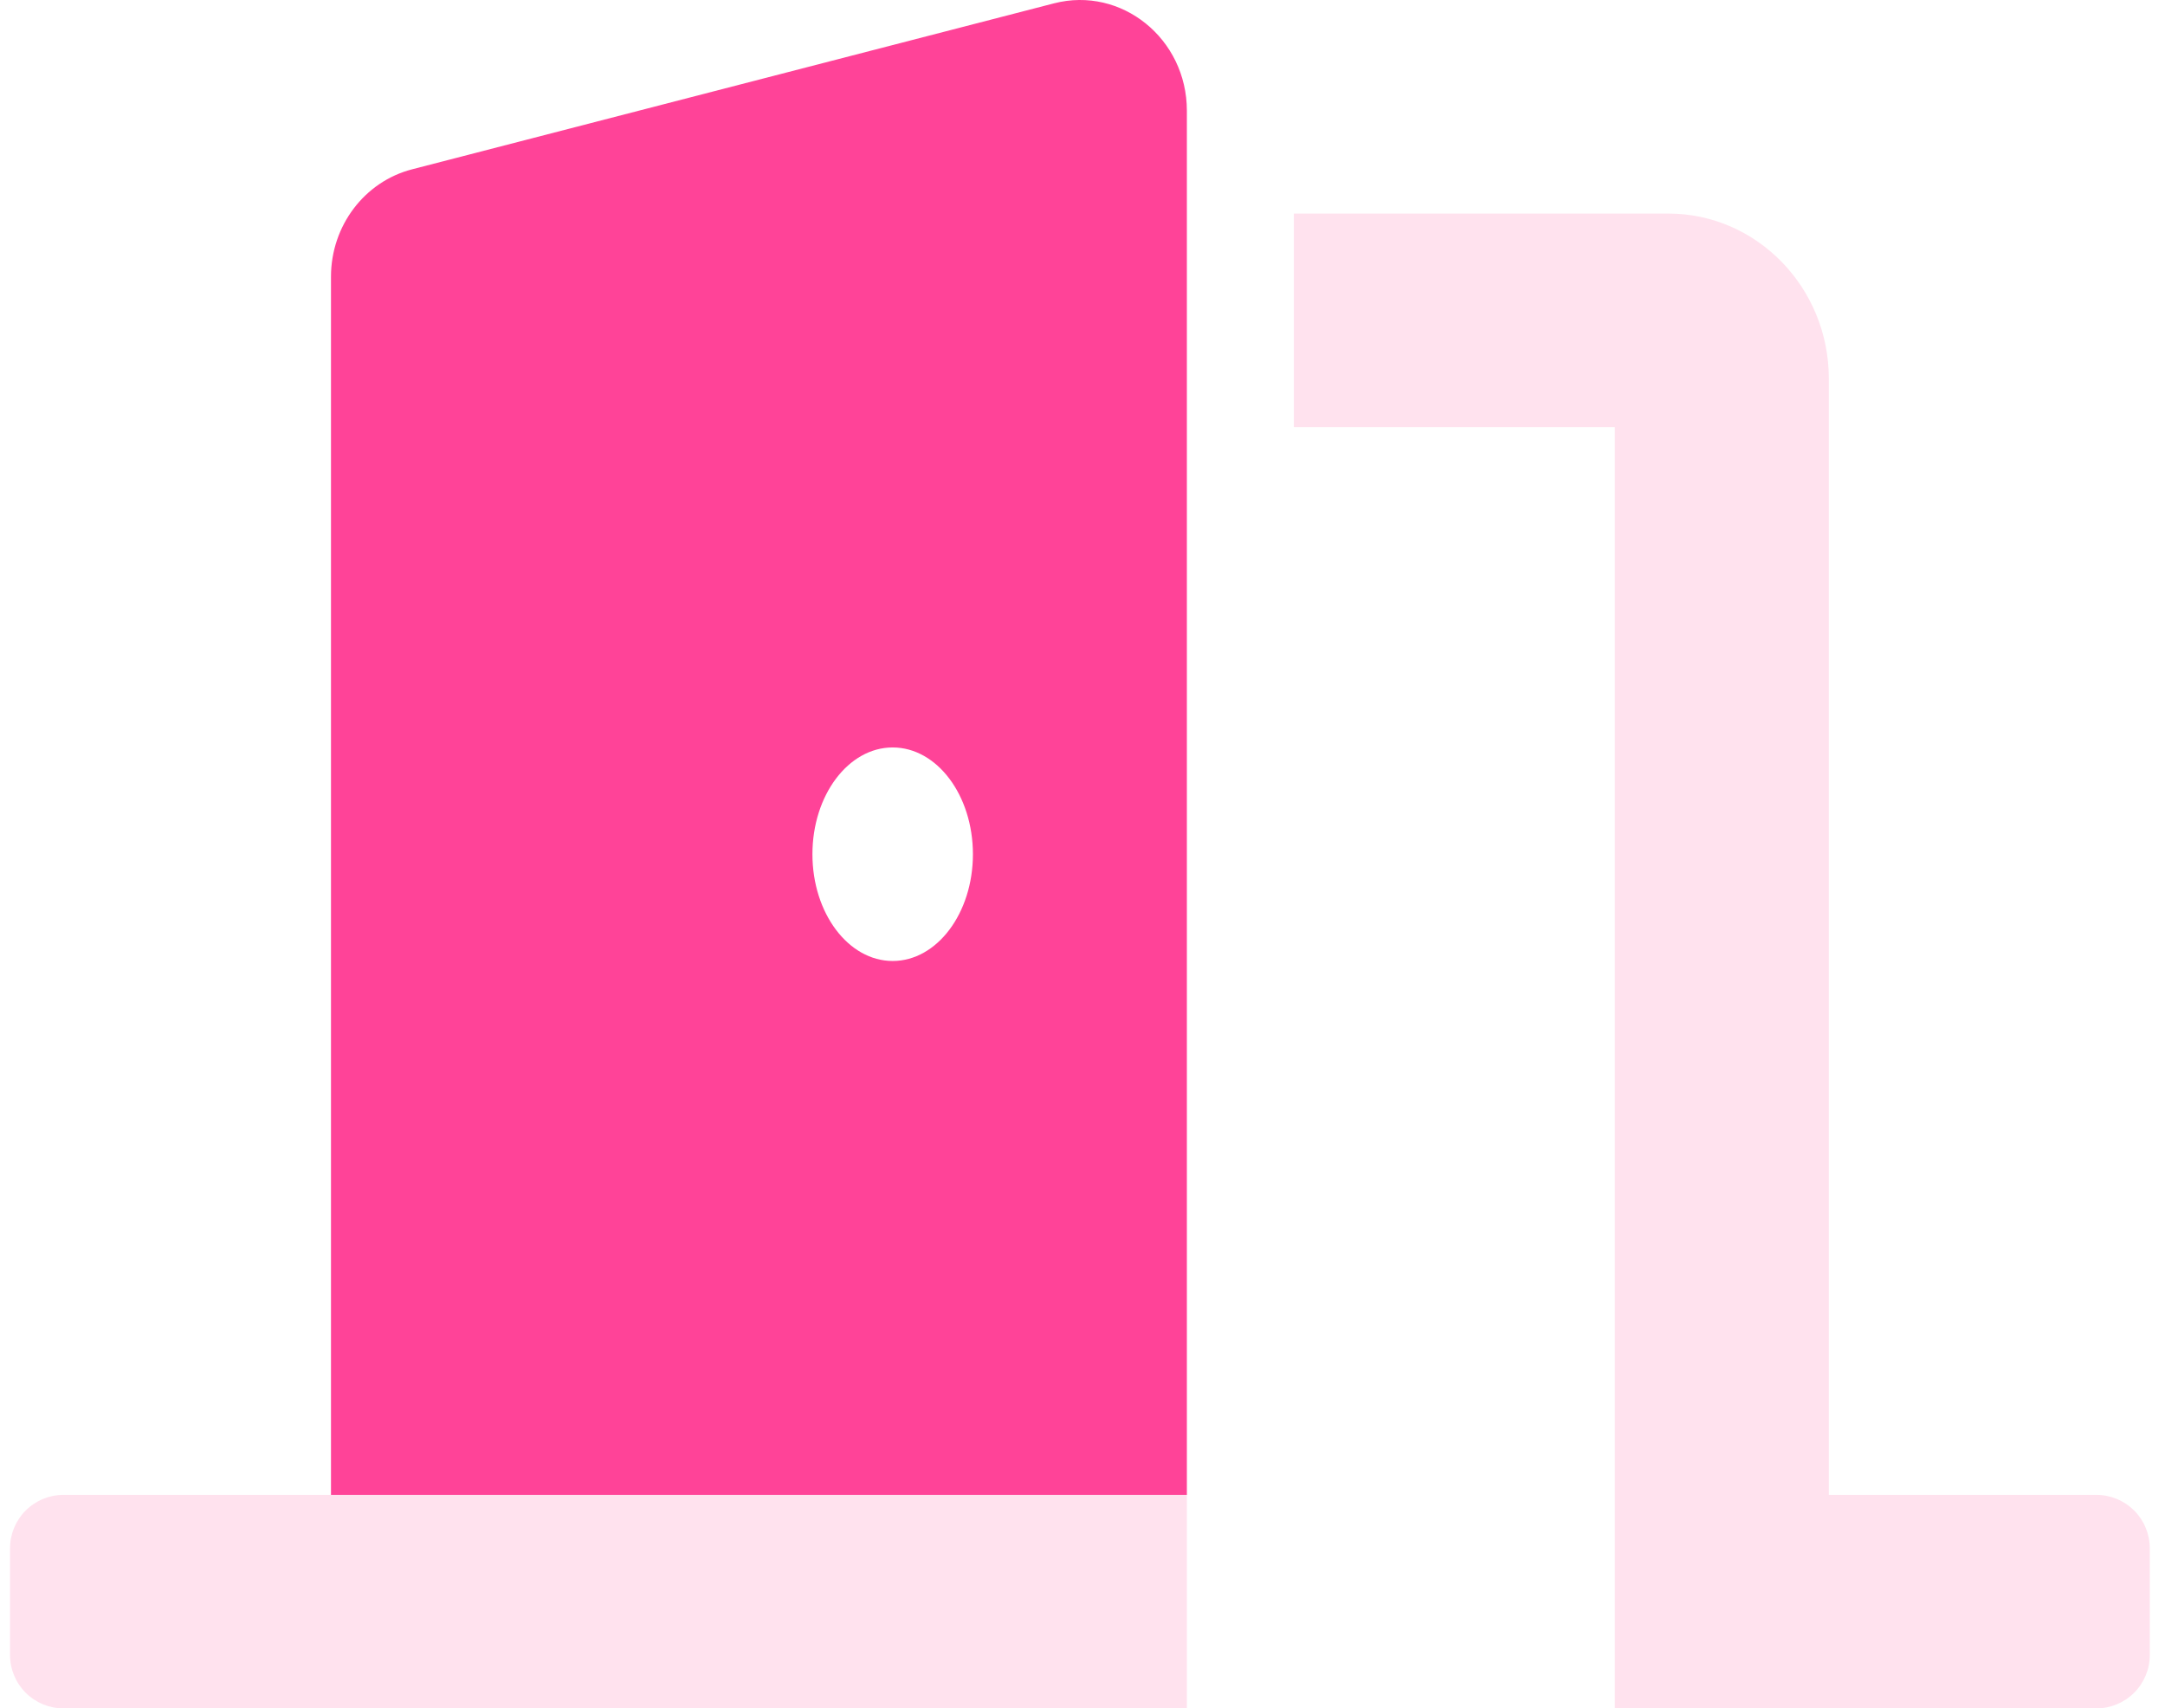 <svg width="109" height="86" viewBox="0 0 109 86" fill="none" xmlns="http://www.w3.org/2000/svg">
<path opacity="0.4" d="M0.505 77.938V83.312C0.505 84.025 0.789 84.709 1.294 85.213C1.799 85.717 2.484 86 3.199 86H59.756V75.25H3.199C2.484 75.25 1.799 75.533 1.294 76.037C0.789 76.541 0.505 77.225 0.505 77.938H0.505ZM105.541 75.25H92.075V19.057C92.075 14.478 88.45 10.751 83.995 10.751H65.142V21.501H81.302V86H105.541C106.255 86 106.94 85.717 107.445 85.213C107.95 84.709 108.234 84.025 108.234 83.312V77.938C108.234 77.225 107.95 76.541 107.445 76.037C106.94 75.533 106.255 75.25 105.541 75.25Z" fill="#FFB7D6"/>
<path d="M53.063 0.169L20.744 8.524C18.347 9.145 16.664 11.372 16.664 13.929V75.25H59.755V5.574C59.755 1.949 56.463 -0.71 53.063 0.169ZM44.943 48.375C42.712 48.375 40.903 45.968 40.903 43.001C40.903 40.032 42.712 37.626 44.943 37.626C47.173 37.626 48.983 40.032 48.983 43.001C48.983 45.968 47.173 48.375 44.943 48.375Z" fill="#FF4398"/>
</svg>
